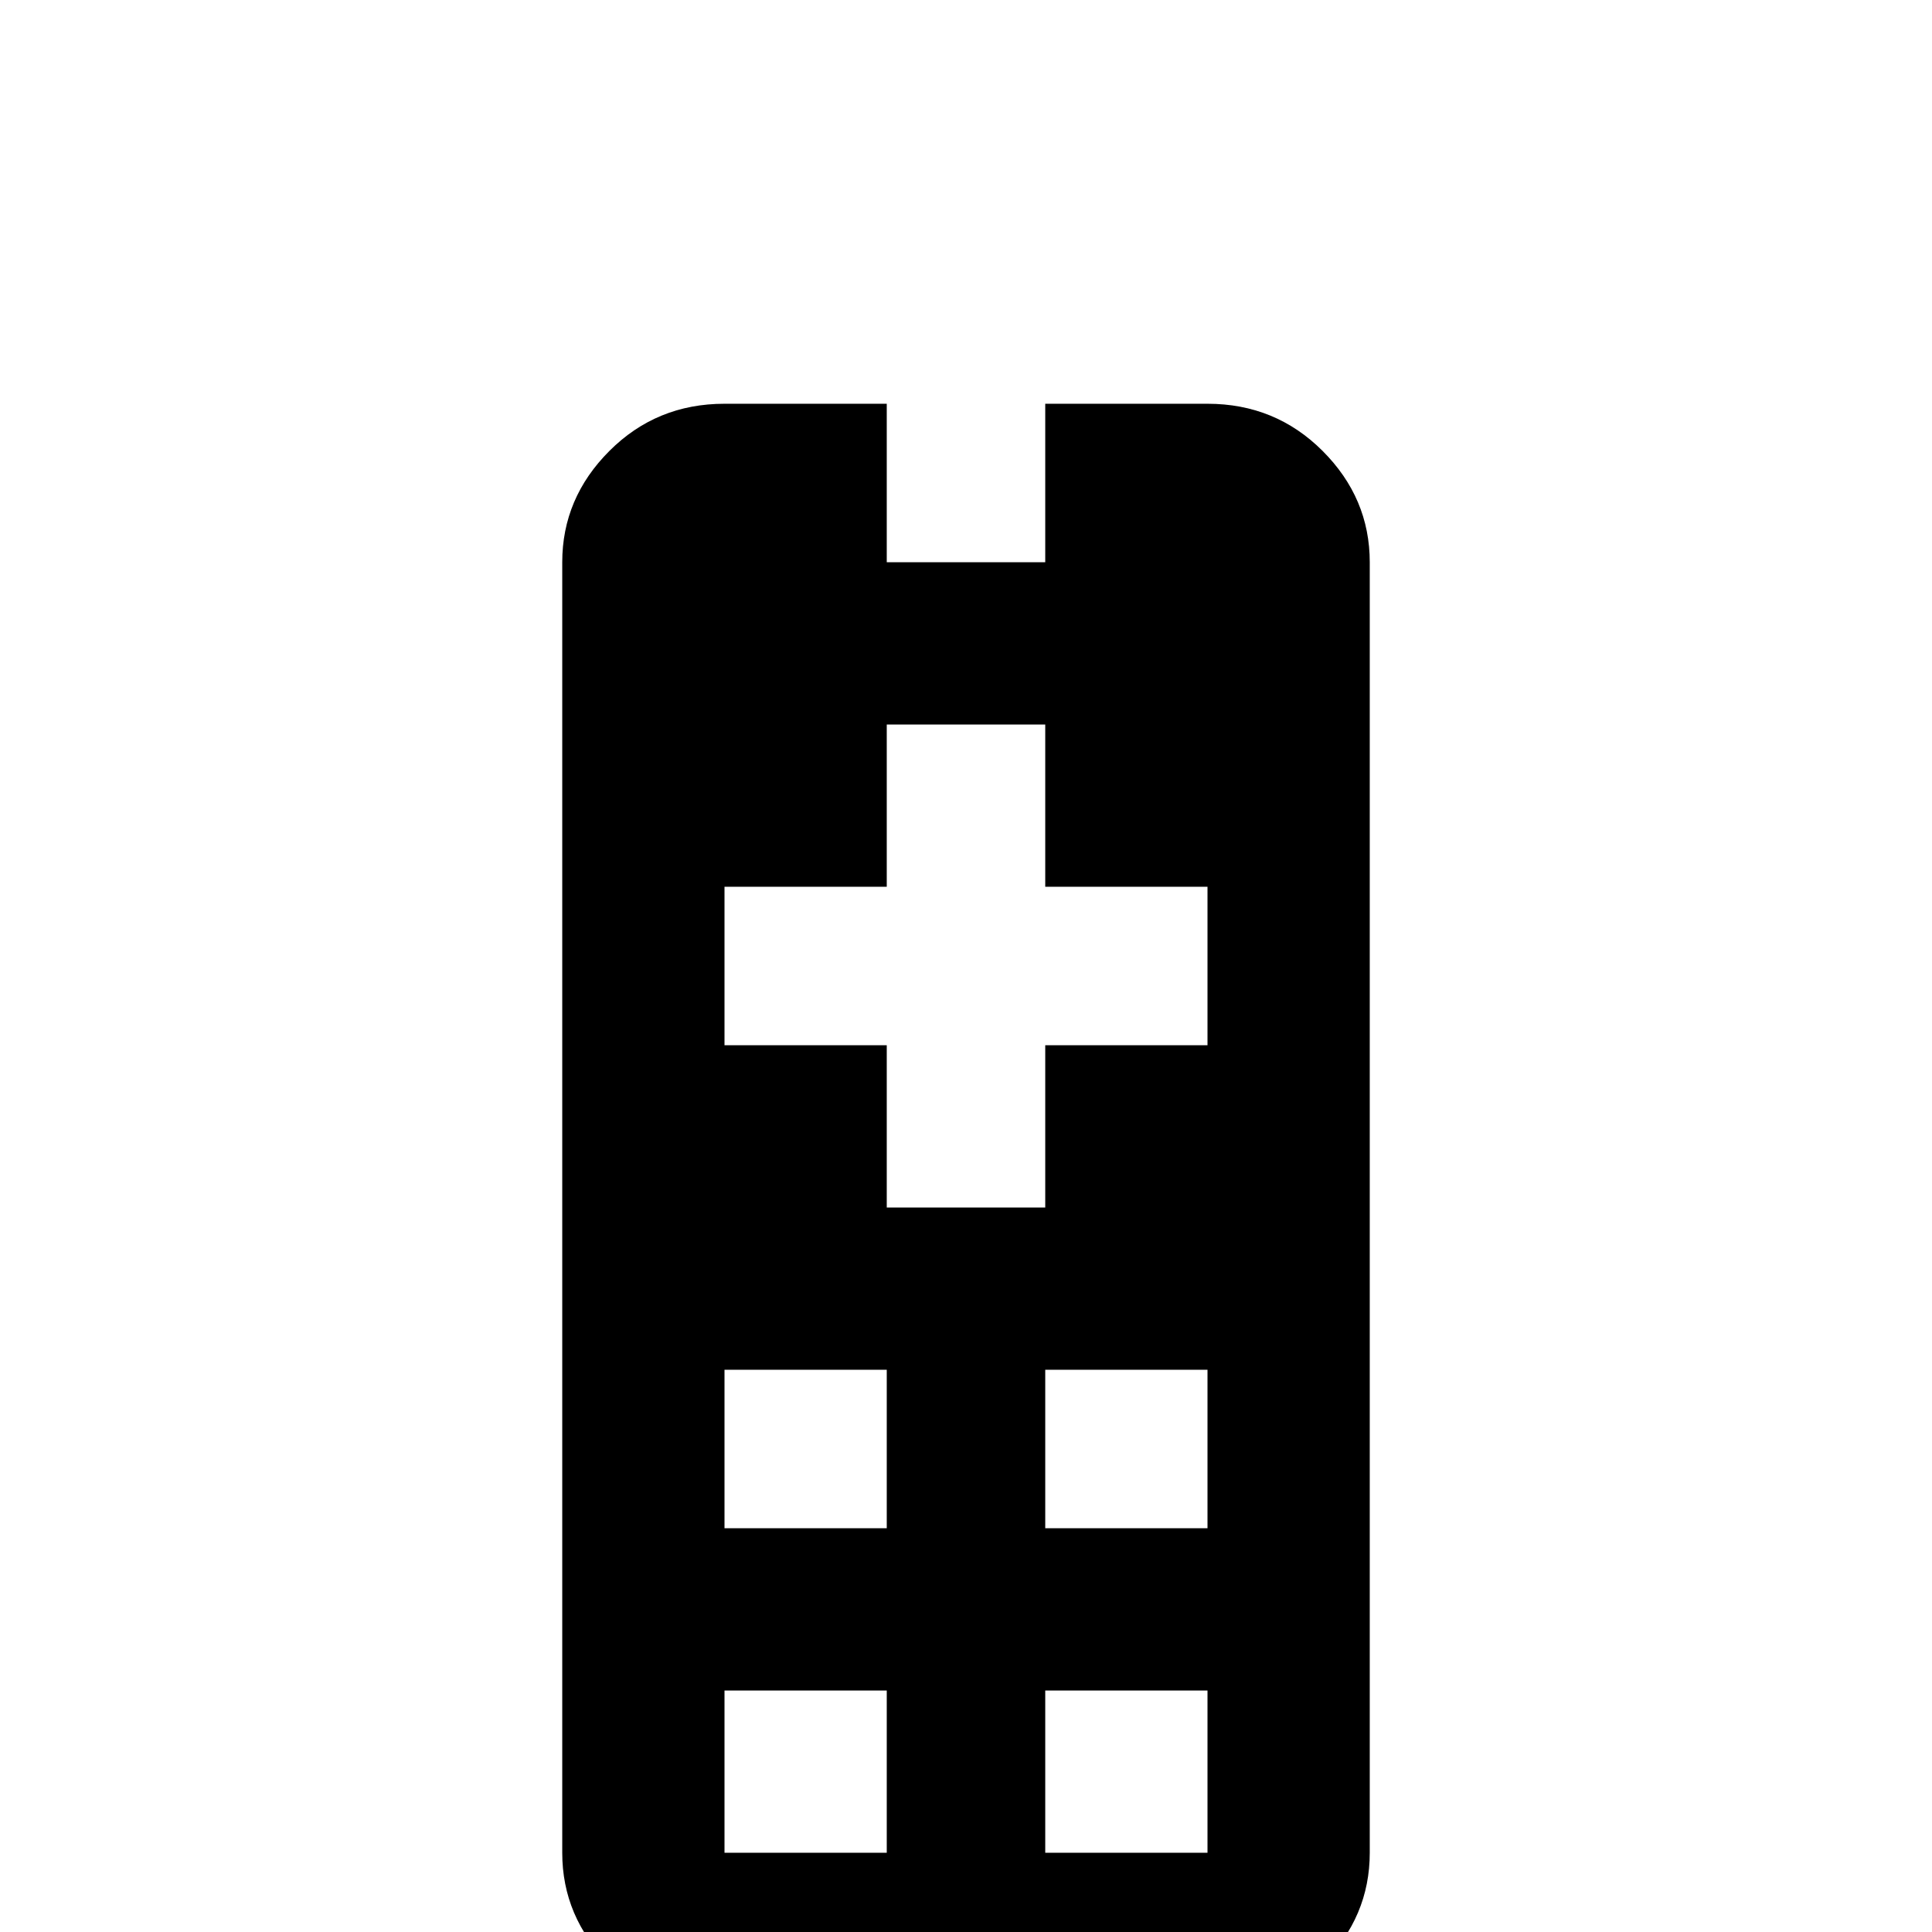 <svg xmlns="http://www.w3.org/2000/svg" viewBox="0 -512 512 512">
	<path fill="#000000" d="M192 -405Q174 -405 161.5 -392.5Q149 -380 149 -363V-21Q149 -4 161.5 8.5Q174 21 192 21H320Q338 21 350.5 8.5Q363 -4 363 -21V-363Q363 -380 350.5 -392.5Q338 -405 320 -405H277V-363H235V-405ZM235 -320H277V-277H320V-235H277V-192H235V-235H192V-277H235ZM192 -149H235V-107H192ZM277 -149H320V-107H277ZM192 -64H235V-21H192ZM277 -64H320V-21H277Z"/>
</svg>